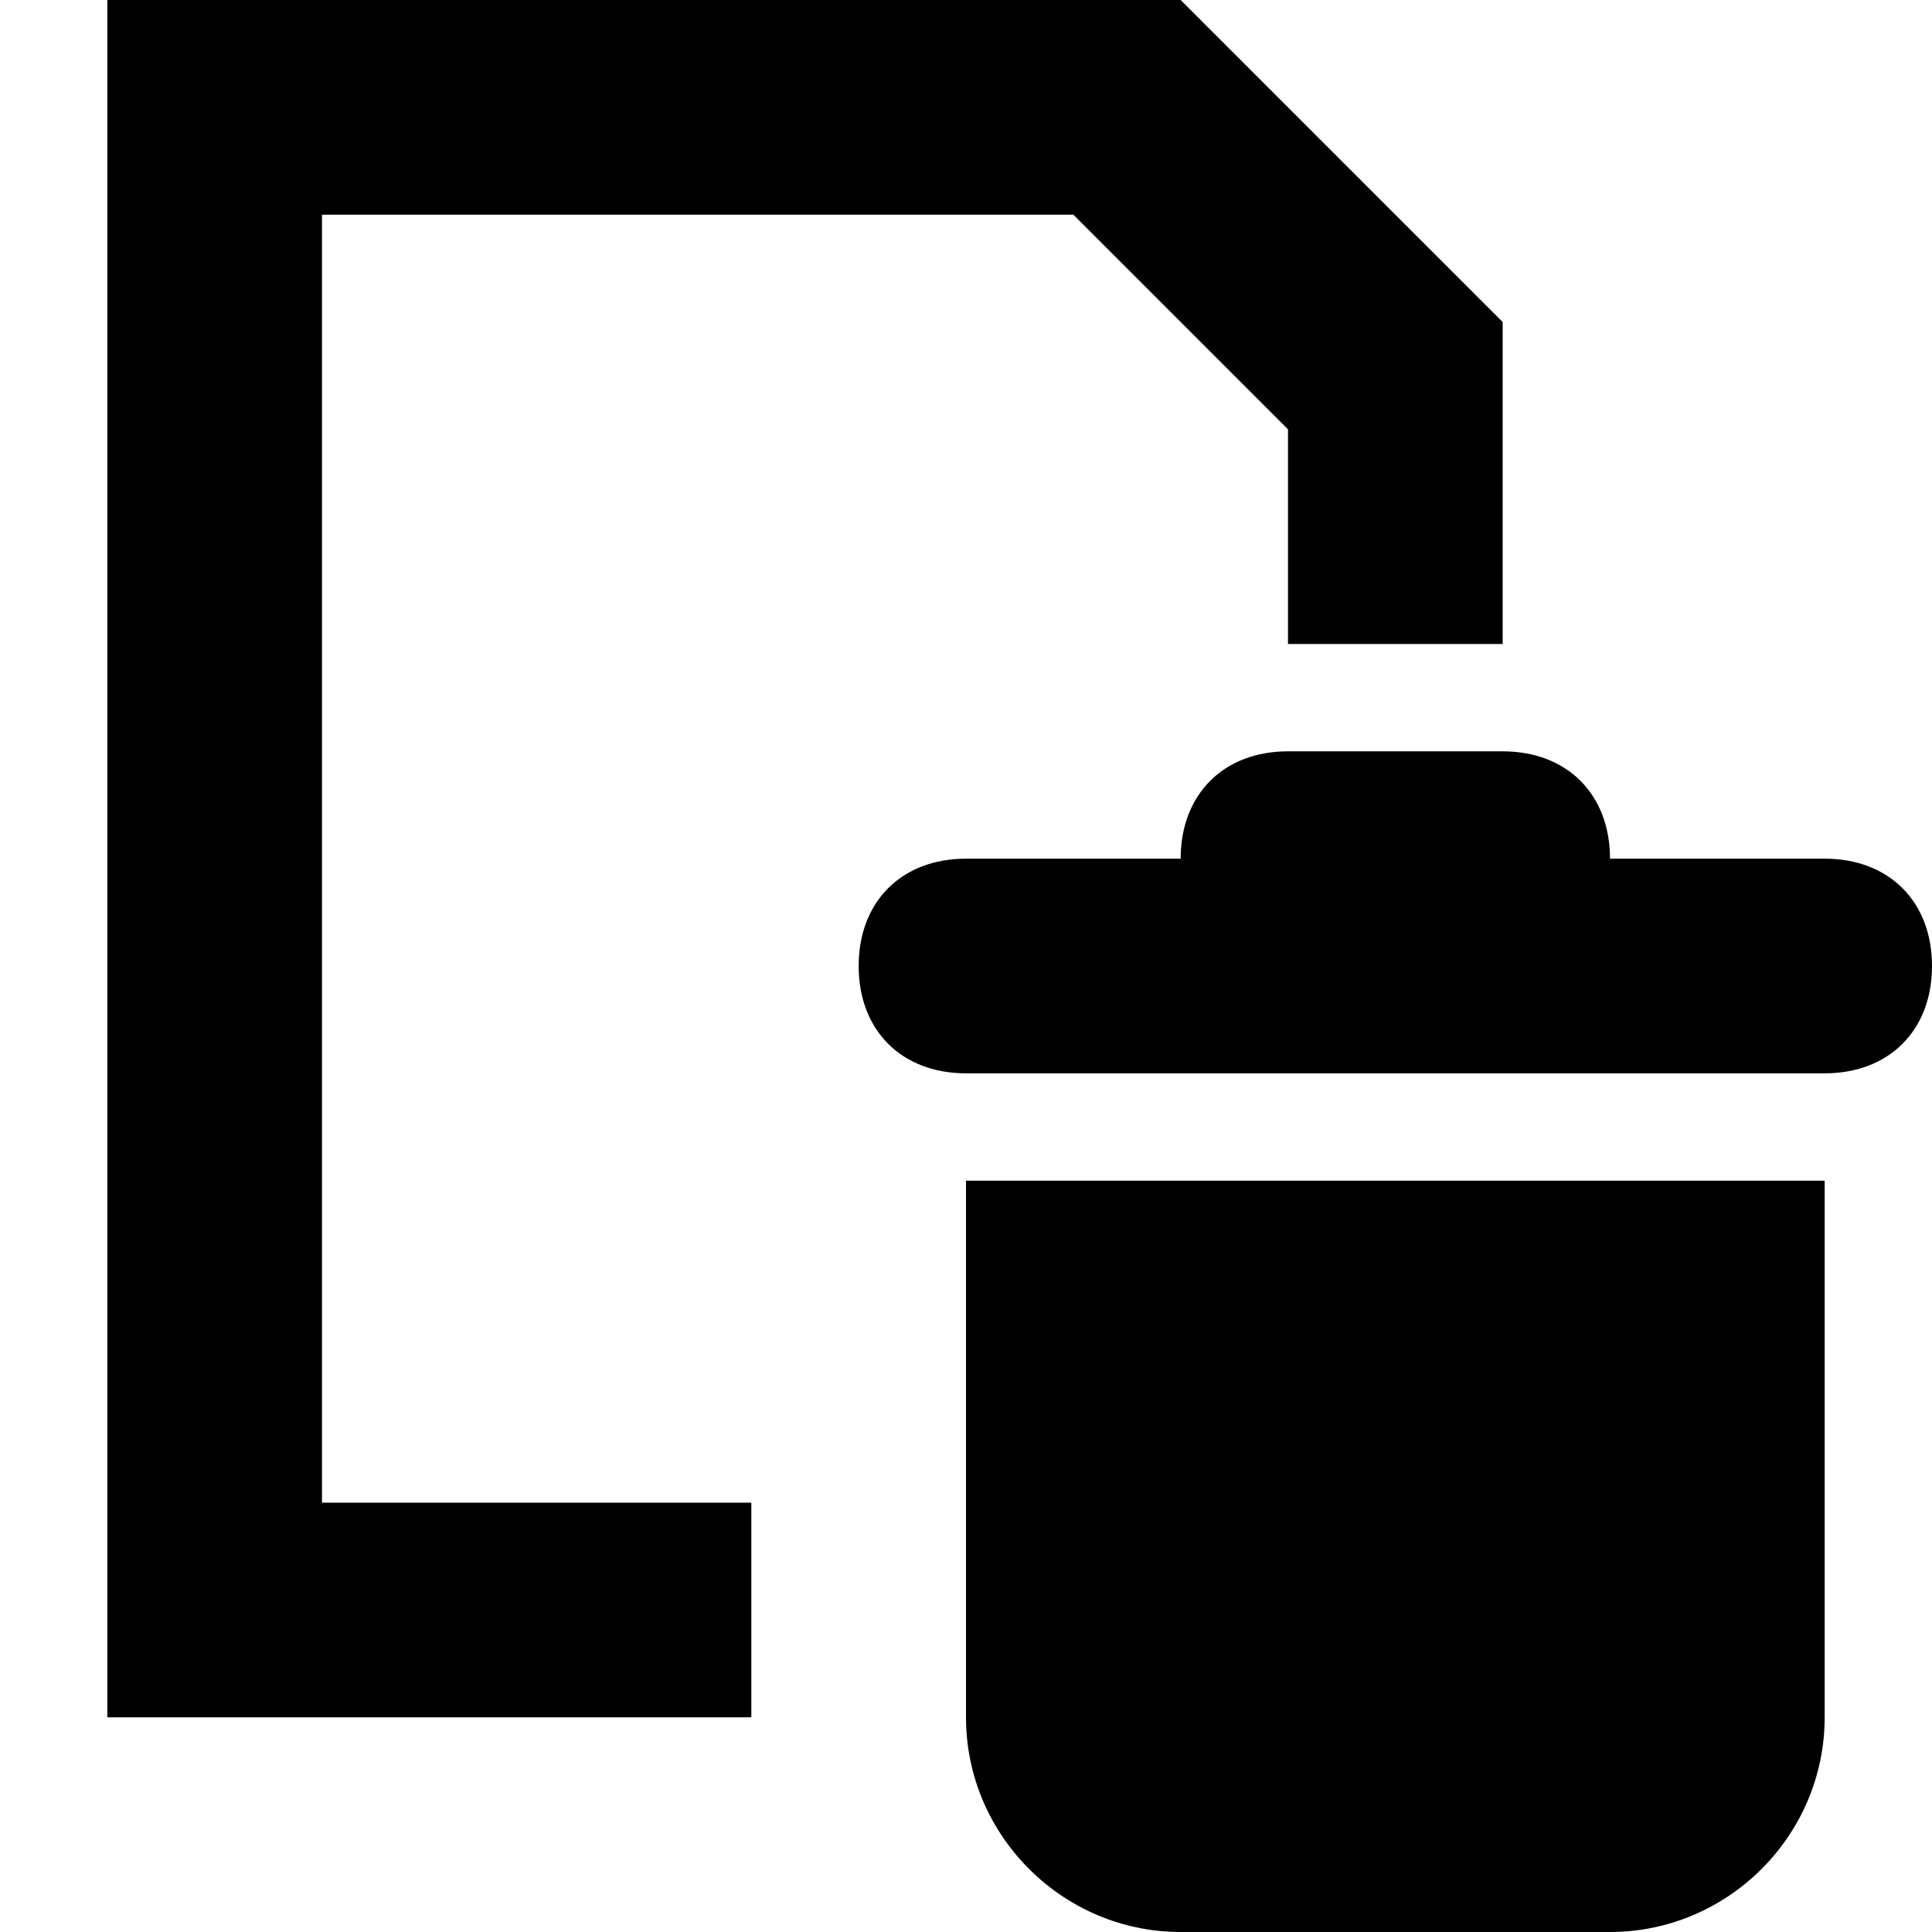 <?xml version="1.0" encoding="utf-8"?>
<svg version="1.1" id="_x31_" xmlns="http://www.w3.org/2000/svg" xmlns:xlink="http://www.w3.org/1999/xlink" x="0px" y="0px"
	 viewBox="0 0 18 18" style="enable-background:new 0 0 18 18;" xml:space="preserve">
<style type="text/css">
	.st0{fill-rule:evenodd;clip-rule:evenodd;}
</style>
<path id="_x32_" class="st0" d="M17,10H9c-0.6,0-1-0.4-1-1s0.4-1,1-1h2c0-0.6,0.4-1,1-1h2c0.6,0,1,0.4,1,1h2c0.6,0,1,0.4,1,1
	S17.6,10,17,10z M12,4l-2-2H3v12h4v2H1V0h10l3,3v3h-2V4z M17,16c0,1.1-0.9,2-2,2h-4c-1.1,0-2-0.9-2-2v-5h8V16z" fill="currentColor"/>
</svg>
